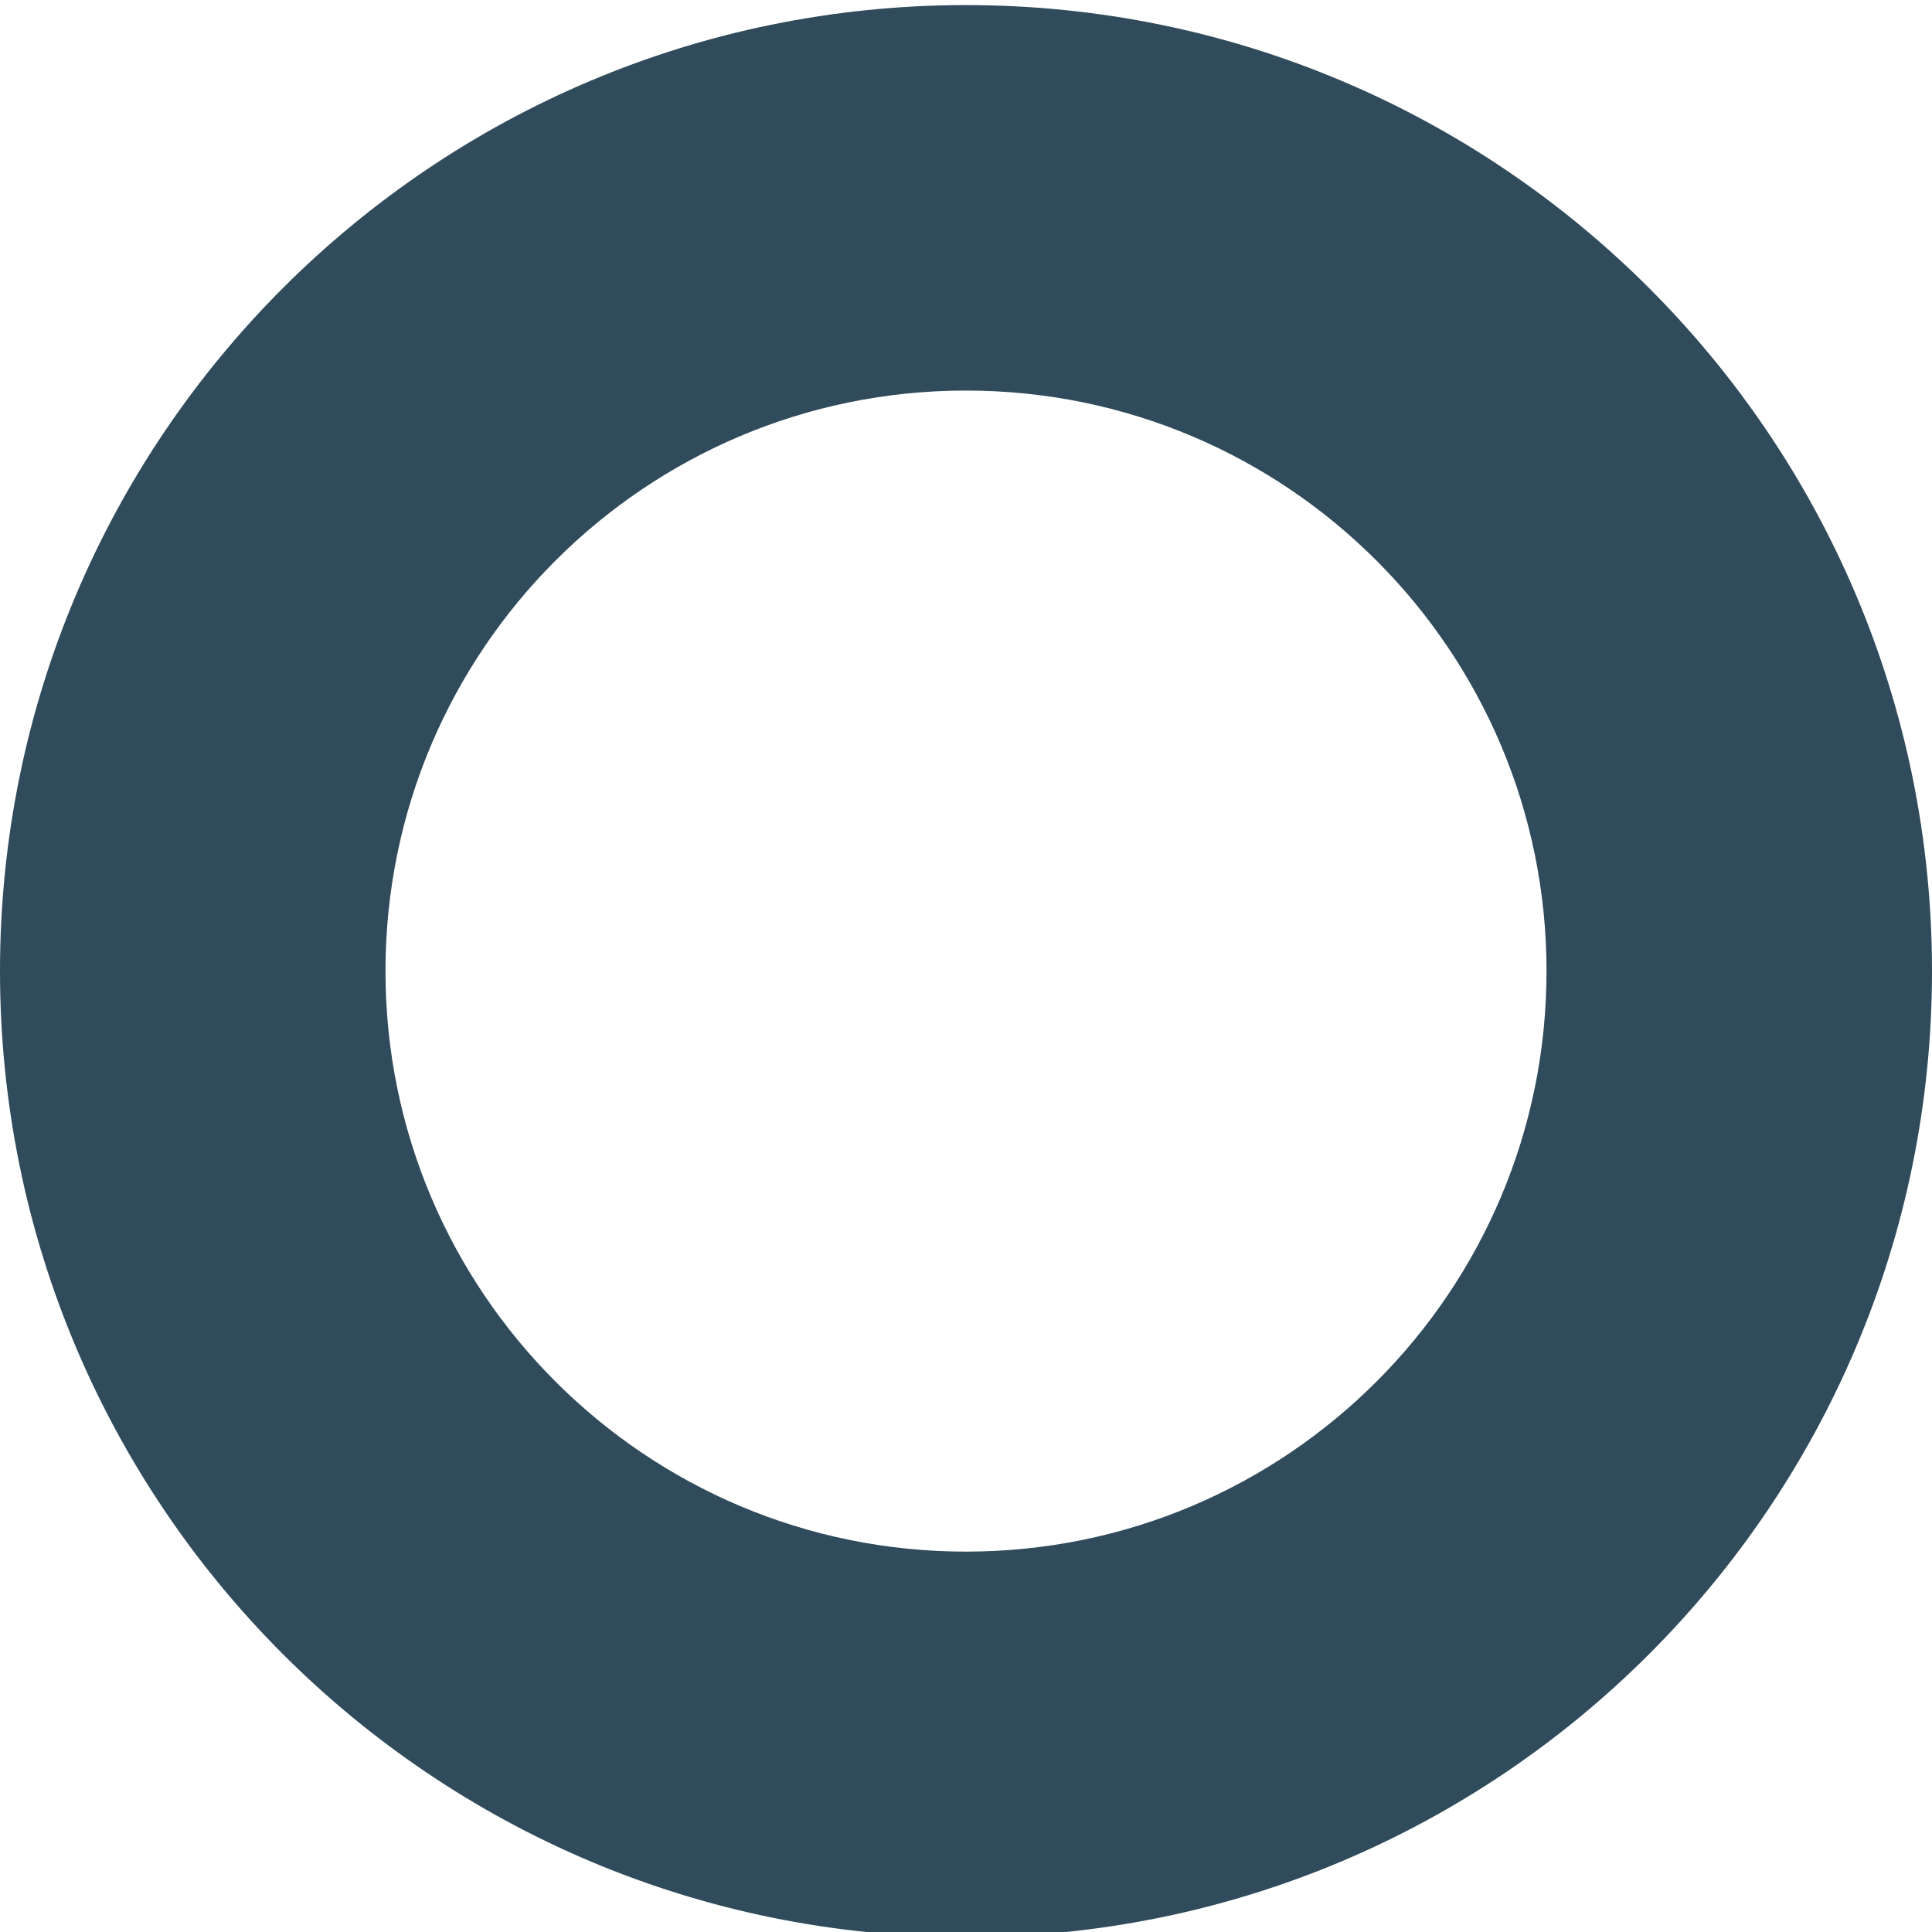 <svg id="图层_1" data-name="图层 1" xmlns="http://www.w3.org/2000/svg" viewBox="0 0 1024 1024"><defs><style>.cls-1{fill:#304b5b;fill-rule:evenodd;}</style></defs><title>画板 21</title><path class="cls-1" d="M512,2.7C229.23,2.7,0,231.92,0,514.7s229.23,512,512,512,512-229.22,512-512S794.76,2.7,512,2.7Zm0,819.69c-169.93,0-307.69-137.75-307.69-307.69S342.06,207,512,207,819.69,344.76,819.69,514.7,681.93,822.39,512,822.39Z"/></svg>
